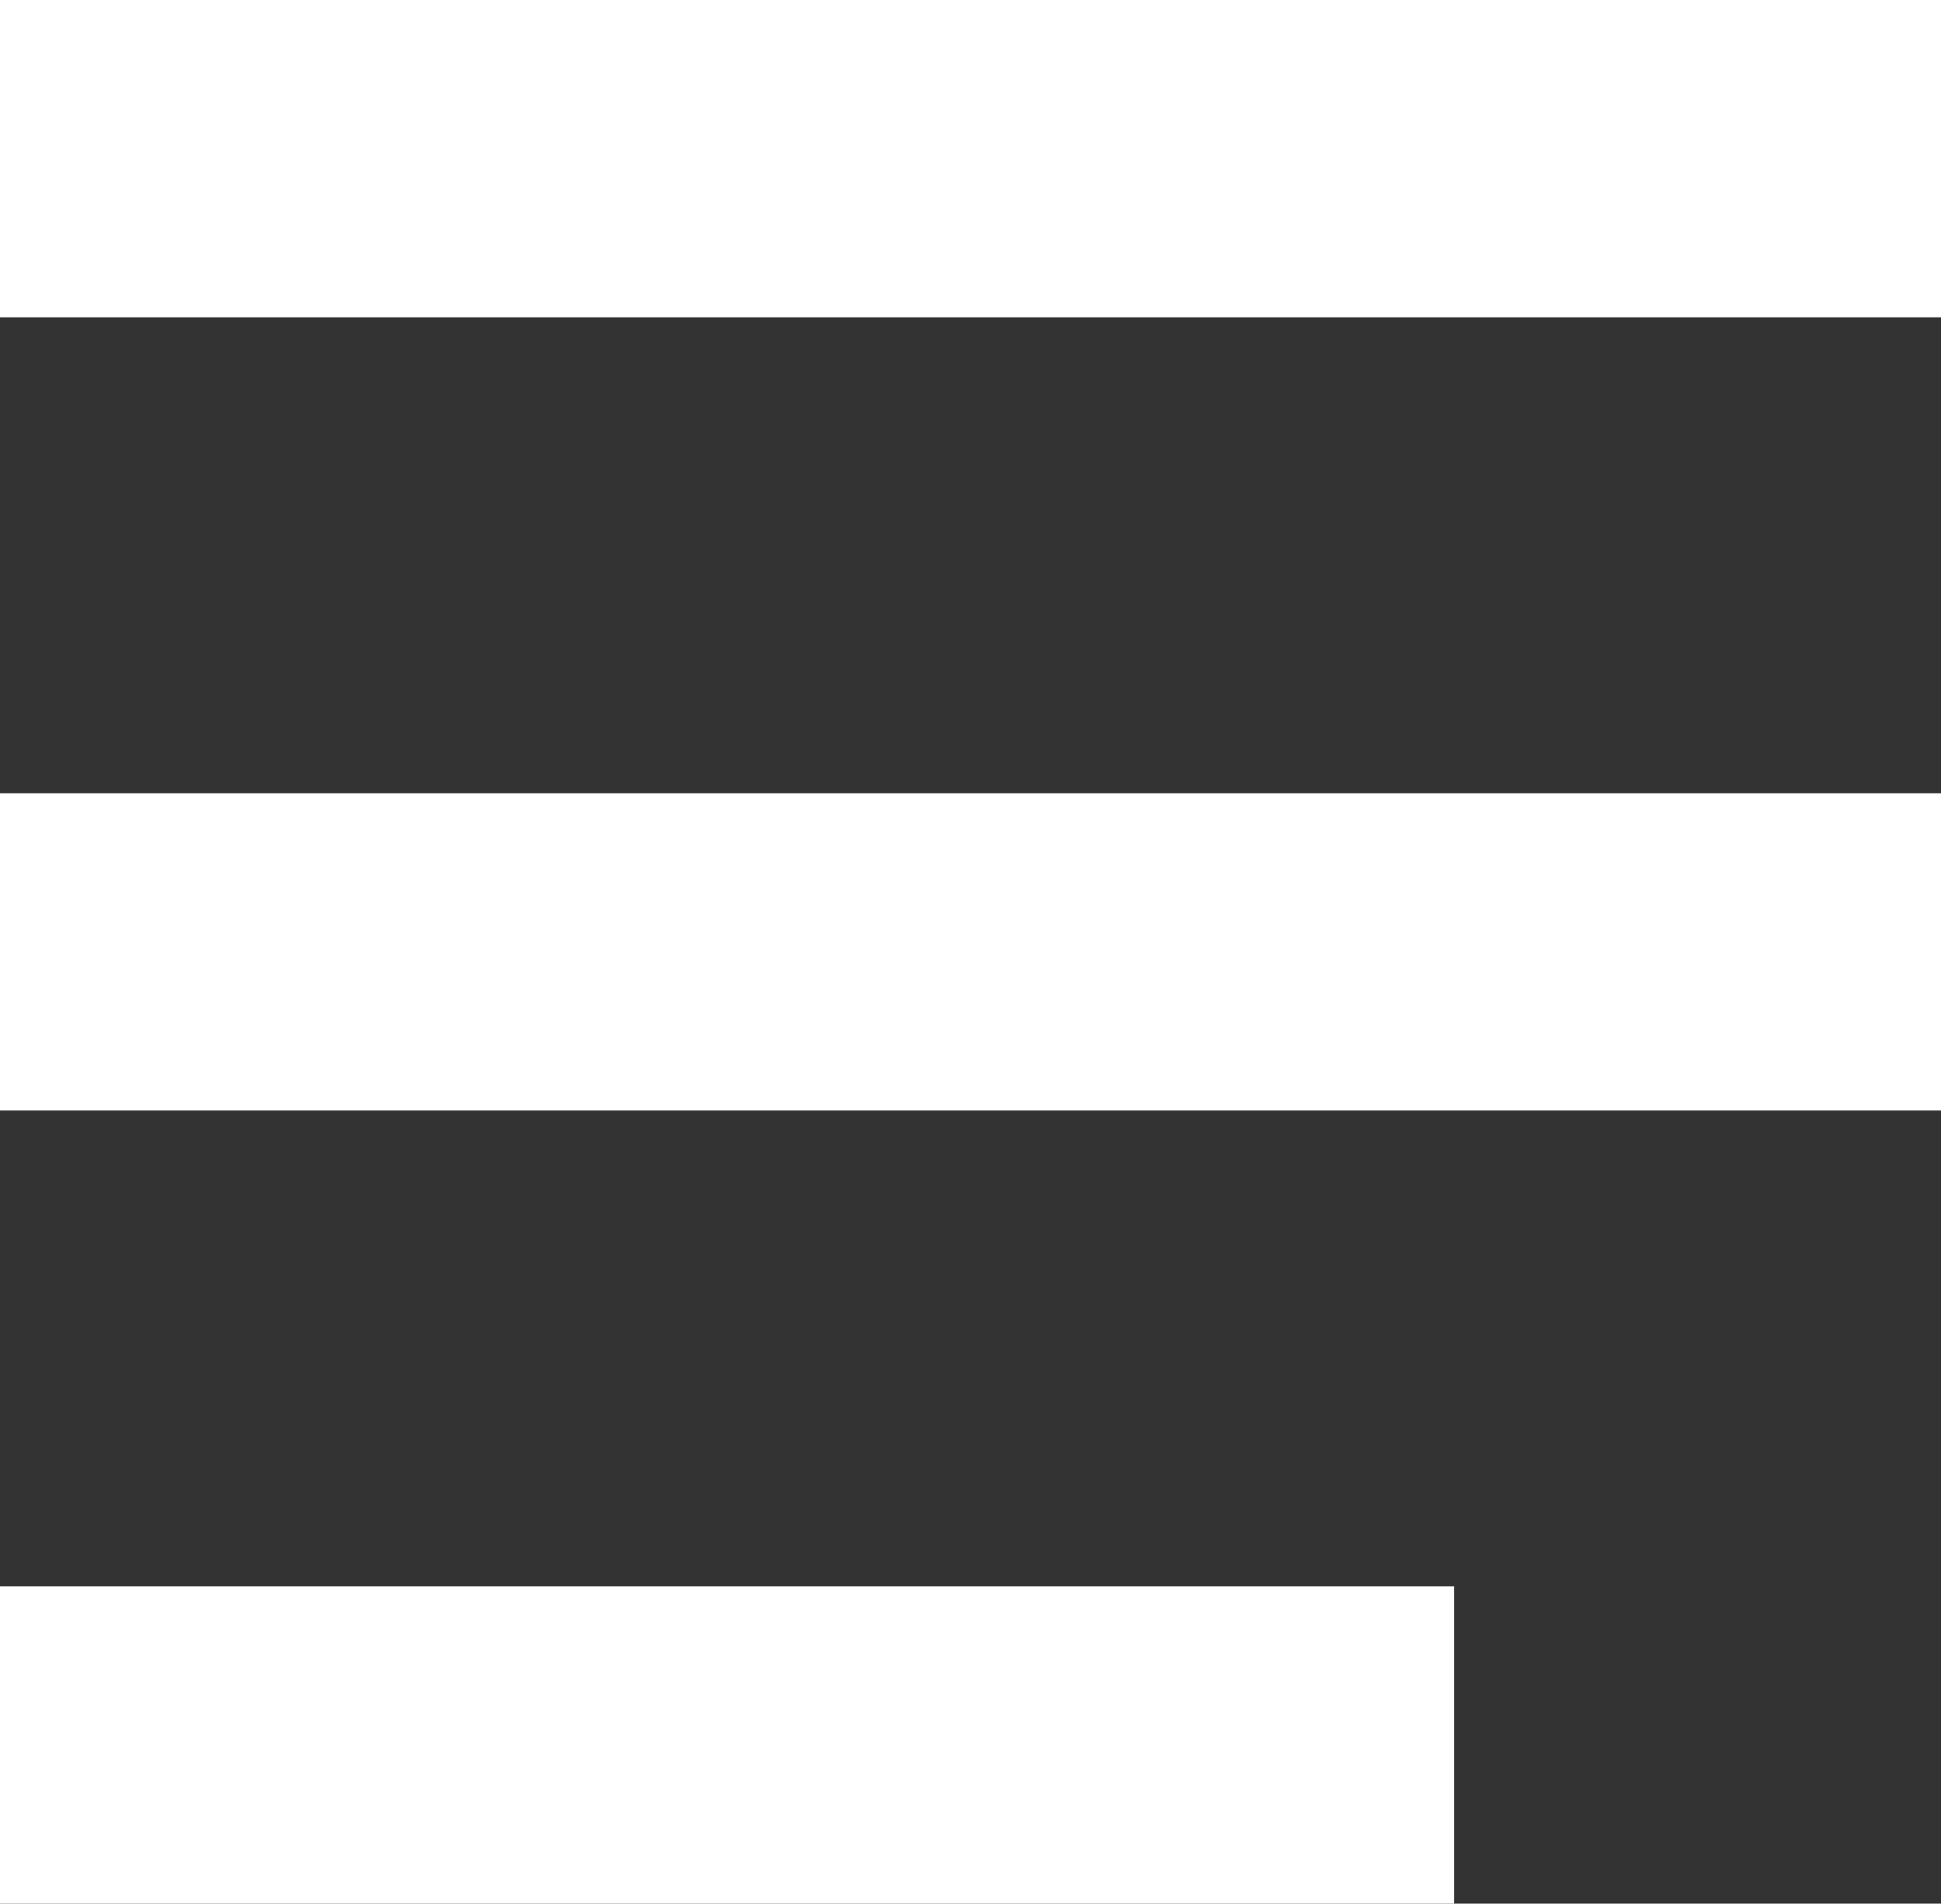 <?xml version="1.0" encoding="iso-8859-1"?>
<!-- Generator: Adobe Illustrator 19.1.0, SVG Export Plug-In . SVG Version: 6.00 Build 0)  -->
<svg version="1.1" id="&#x421;&#x43B;&#x43E;&#x439;_1"
	 xmlns="http://www.w3.org/2000/svg" xmlns:xlink="http://www.w3.org/1999/xlink" x="0px" y="0px" viewBox="0 0 11.962 11.73"
	 style="enable-background:new 0 0 11.962 11.73;" xml:space="preserve">
<rect x="0" y="0" width="11.962" height="11.73" fill="#333333" stroke="none"/>
<g id="menu_71_">
	<path style="fill:#FFFFFF;" d="M0,11.73h8.962V9.775H0V11.73z M0,6.843h11.962V4.888H0V6.843z M0,0v1.955h11.962V0H0z"/>
</g>
<g>
</g>
<g>
</g>
<g>
</g>
<g>
</g>
<g>
</g>
<g>
</g>
<g>
</g>
<g>
</g>
<g>
</g>
<g>
</g>
<g>
</g>
<g>
</g>
<g>
</g>
<g>
</g>
<g>
</g>
</svg>
